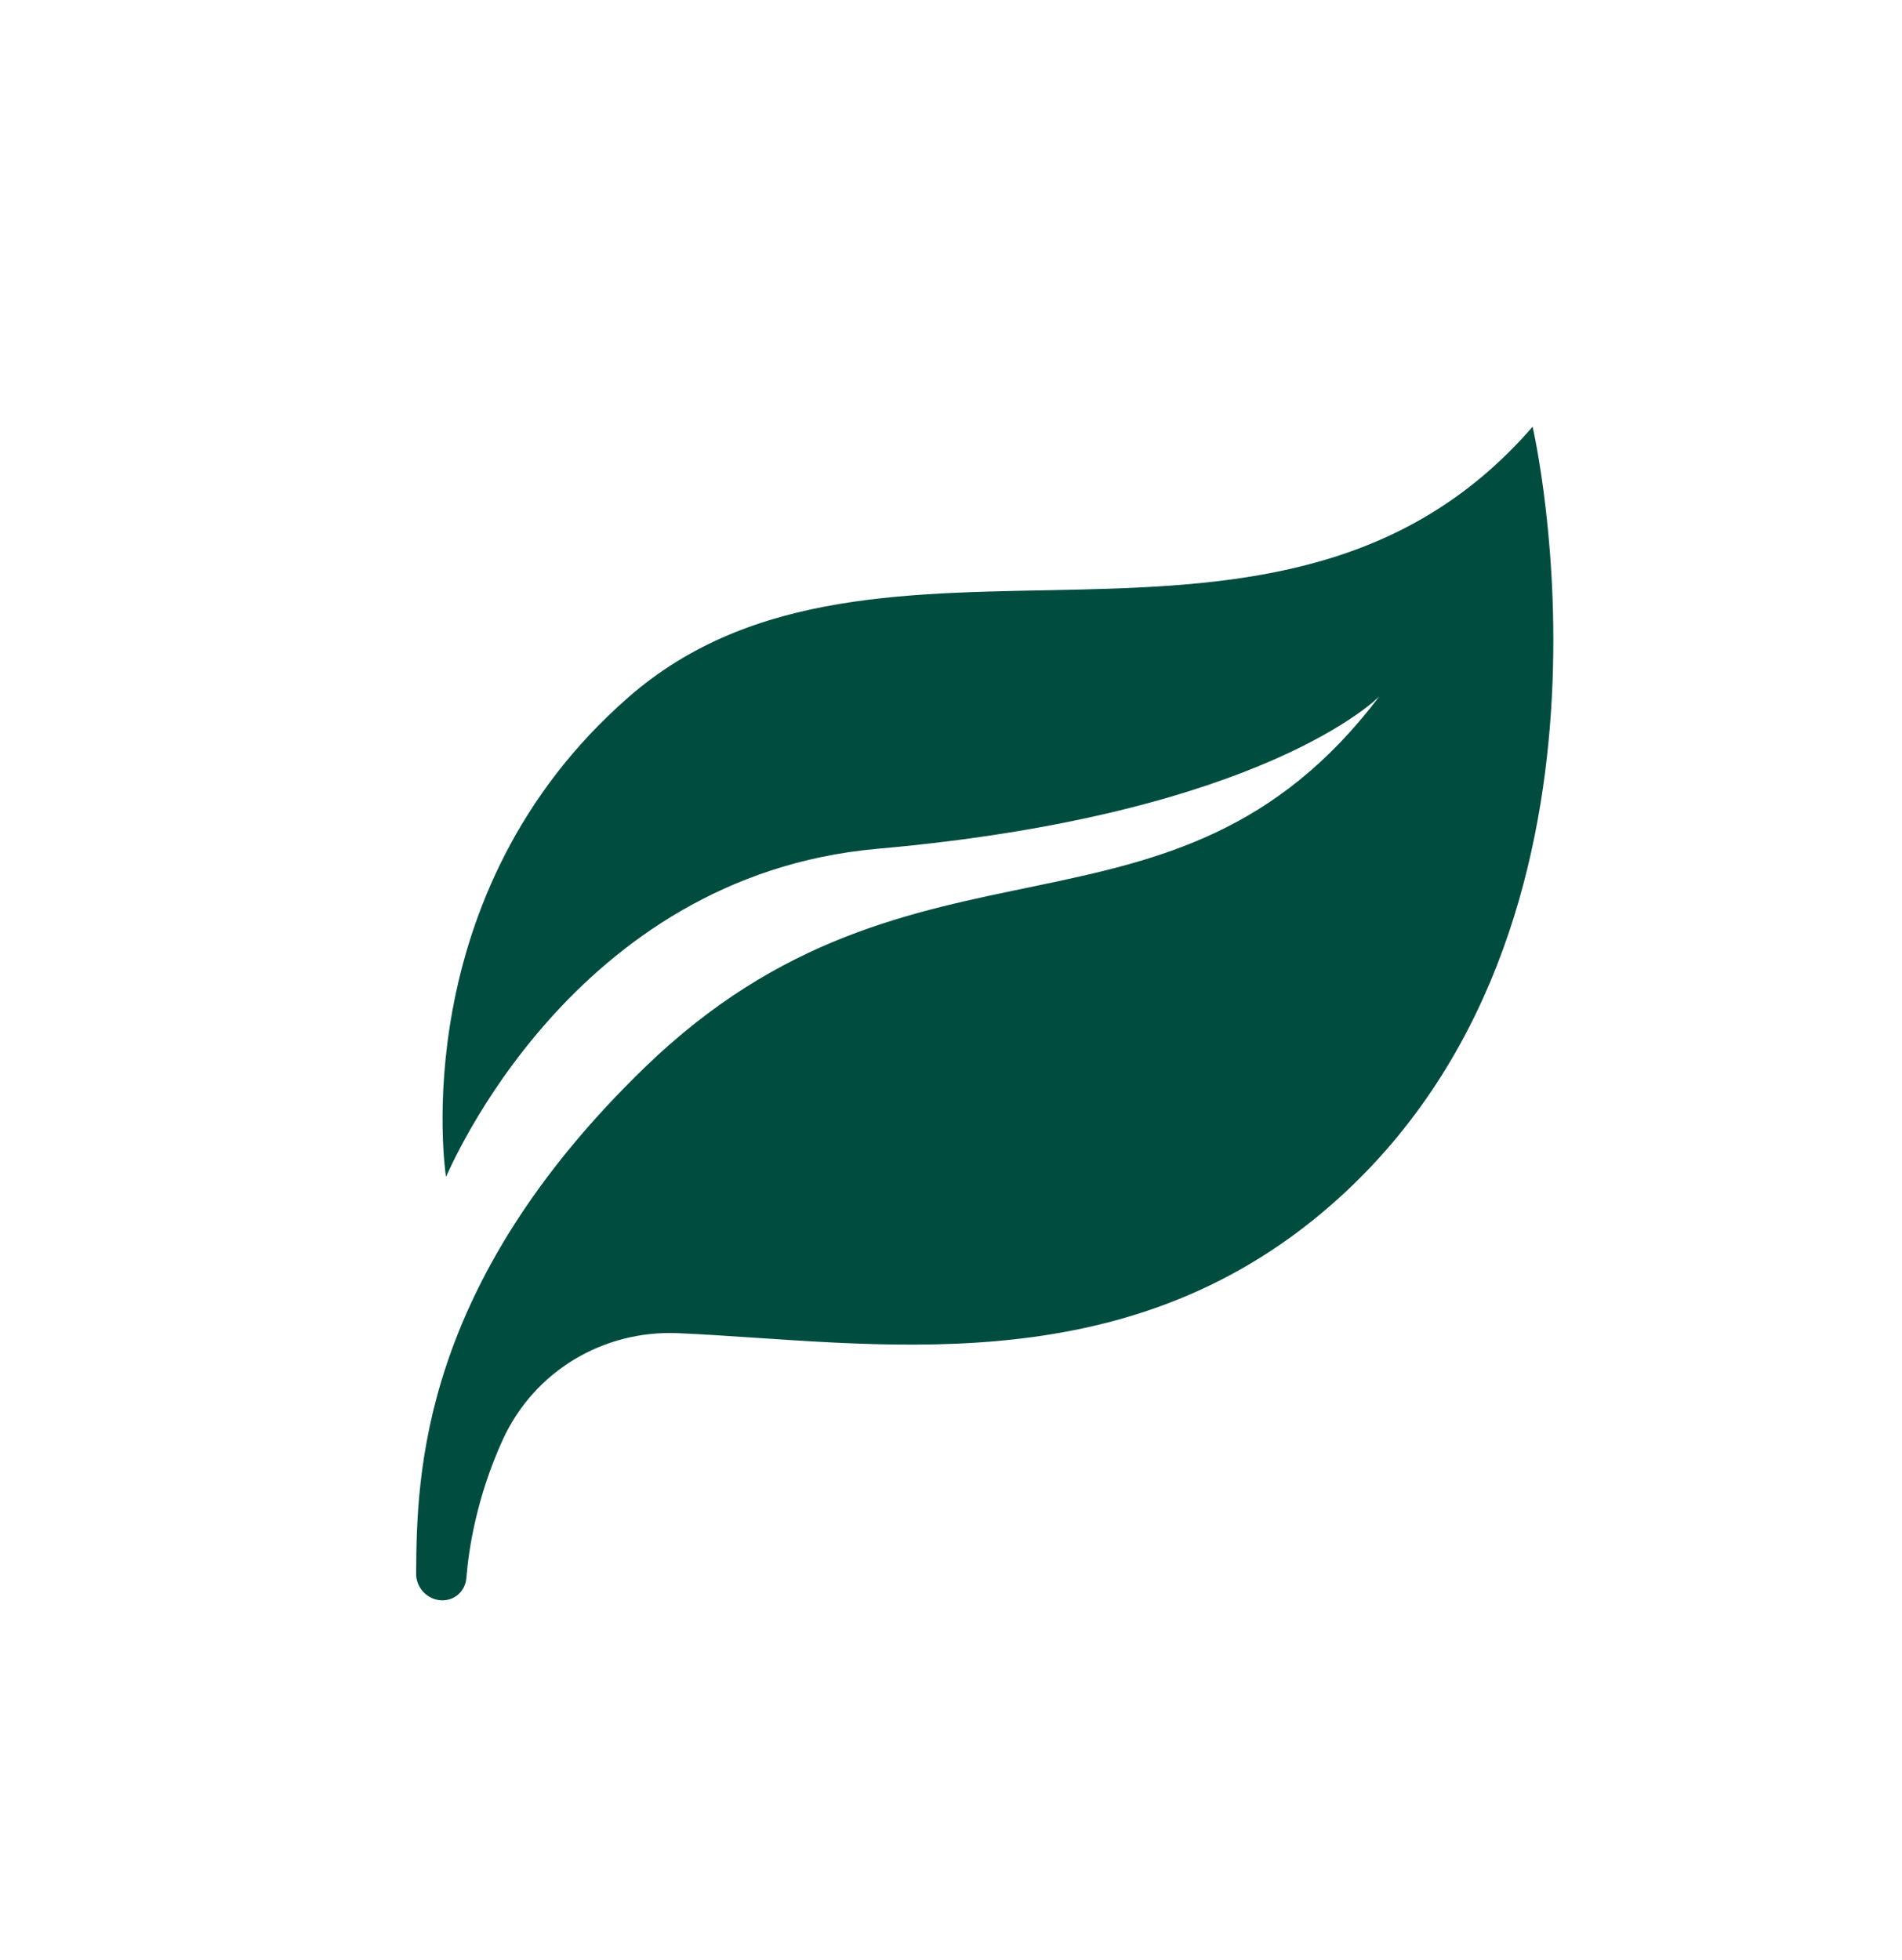 <svg width="33" height="34" viewBox="0 0 33 34" fill="none" xmlns="http://www.w3.org/2000/svg">
<path d="M8.725 24.973C8.268 25.972 8.131 26.88 8.091 27.38C8.072 27.608 7.881 27.775 7.653 27.763C7.412 27.75 7.219 27.545 7.22 27.304C7.23 25.598 7.283 22.297 11.188 18.517C15.894 13.963 20.342 16.821 23.933 12.08C23.933 12.08 21.949 14.13 15.226 14.725C9.905 15.195 7.786 20.334 7.738 20.416C7.726 20.34 7.006 15.507 10.9 12.099C15.233 8.308 22.201 12.466 26.591 7.403C26.591 7.403 28.605 16.083 23.1 20.9C19.466 24.079 15.123 23.278 11.771 23.129C10.459 23.071 9.266 23.795 8.725 24.973Z" fill="#004D40"/>
</svg>
